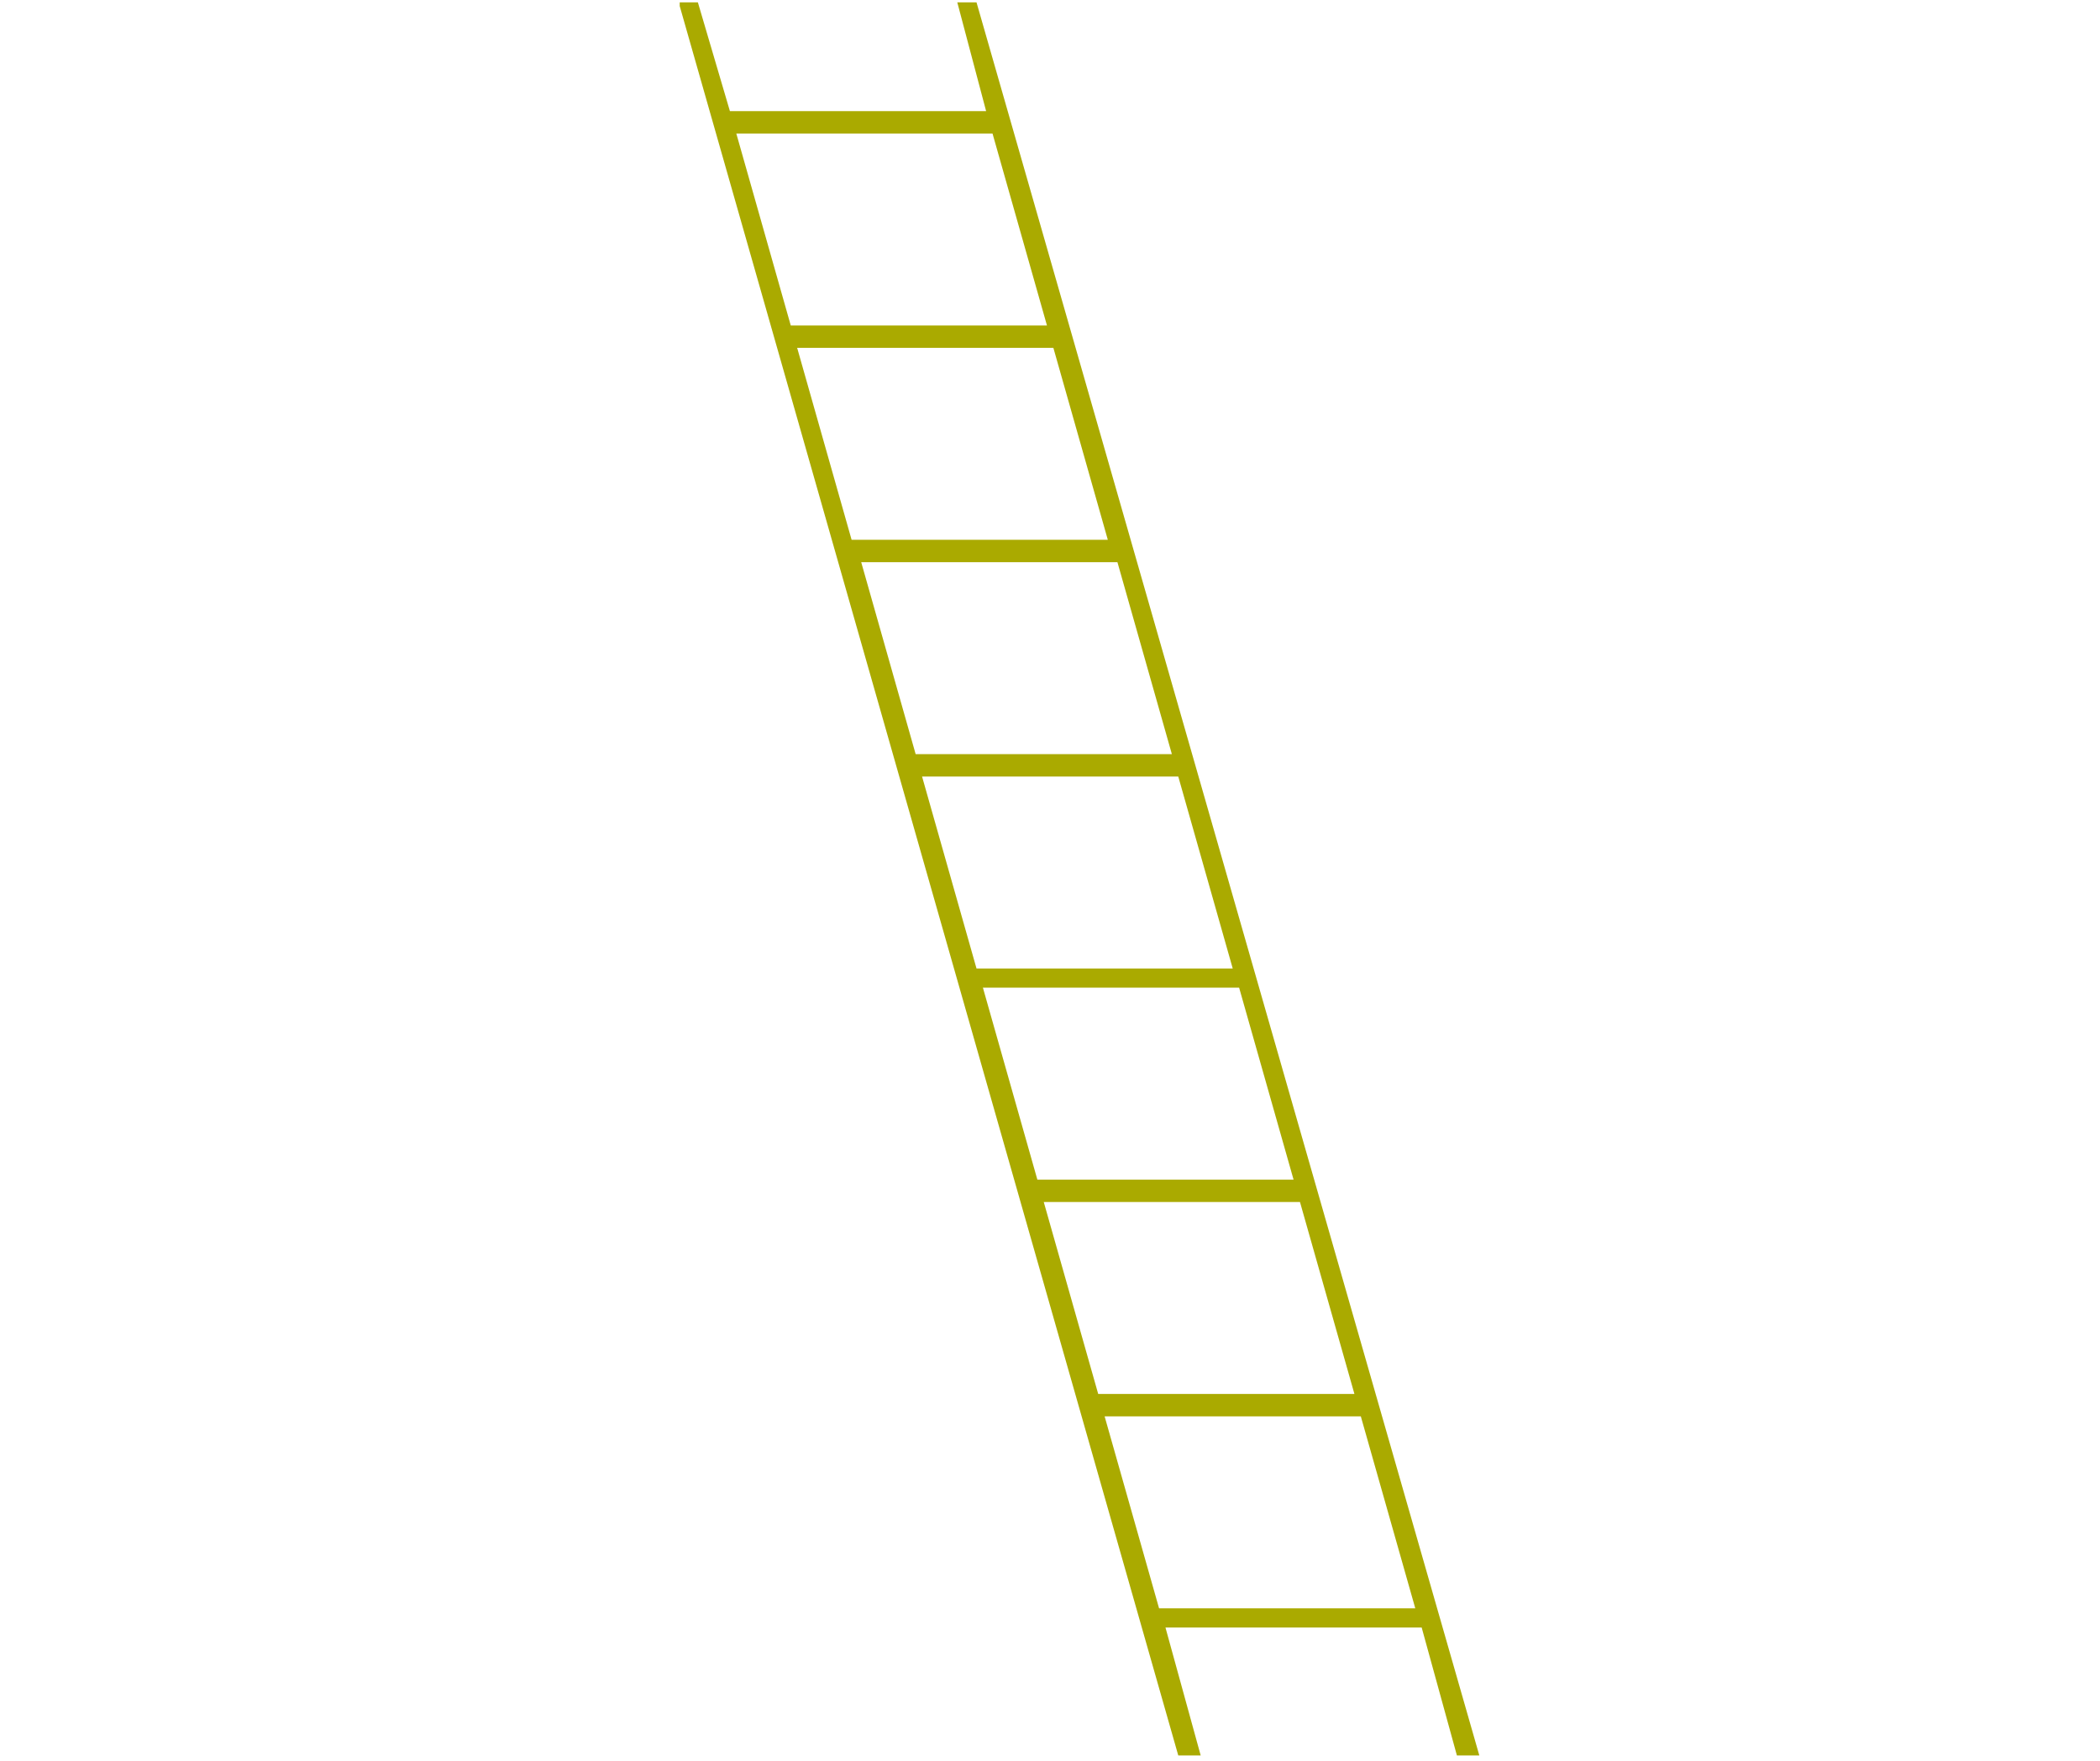 <svg xmlns="http://www.w3.org/2000/svg" preserveAspectRatio="xMidYMid meet" version="1.0" viewBox="0 0 705 591" zoomAndPan="magnify"><defs><clipPath id="a"><path d="M228.188 0h268.445v590H228.188Zm0 0" clip-rule="nonzero"/></clipPath></defs><g clip-path="url(#a)"><path d="m234.285.785 10.754 36.508h86.016L321.375.785h6.453l168.805 588.43h-7.528l-11.828-42.95h-86.015l11.828 42.95h-7.527L227.835.785Zm12.903 44.027 18.28 64.426h86.012l-18.277-64.425ZM434.27 395.938l-18.278-64.43h-86.015l18.28 64.43Zm-83.864 7.516 18.278 64.426h86.015l-18.277-64.426Zm63.438-78.387-18.281-64.425H309.55l18.277 64.425Zm-20.43-71.941-18.277-64.43H289.12l18.277 64.43ZM371.91 181.18l-18.277-64.426h-86.016l18.278 64.426Zm103.22 358.64-18.281-64.425h-86.012l18.277 64.425Zm0 0" fill="#aa0" fill-opacity="1" fill-rule="nonzero"/></g></svg>
